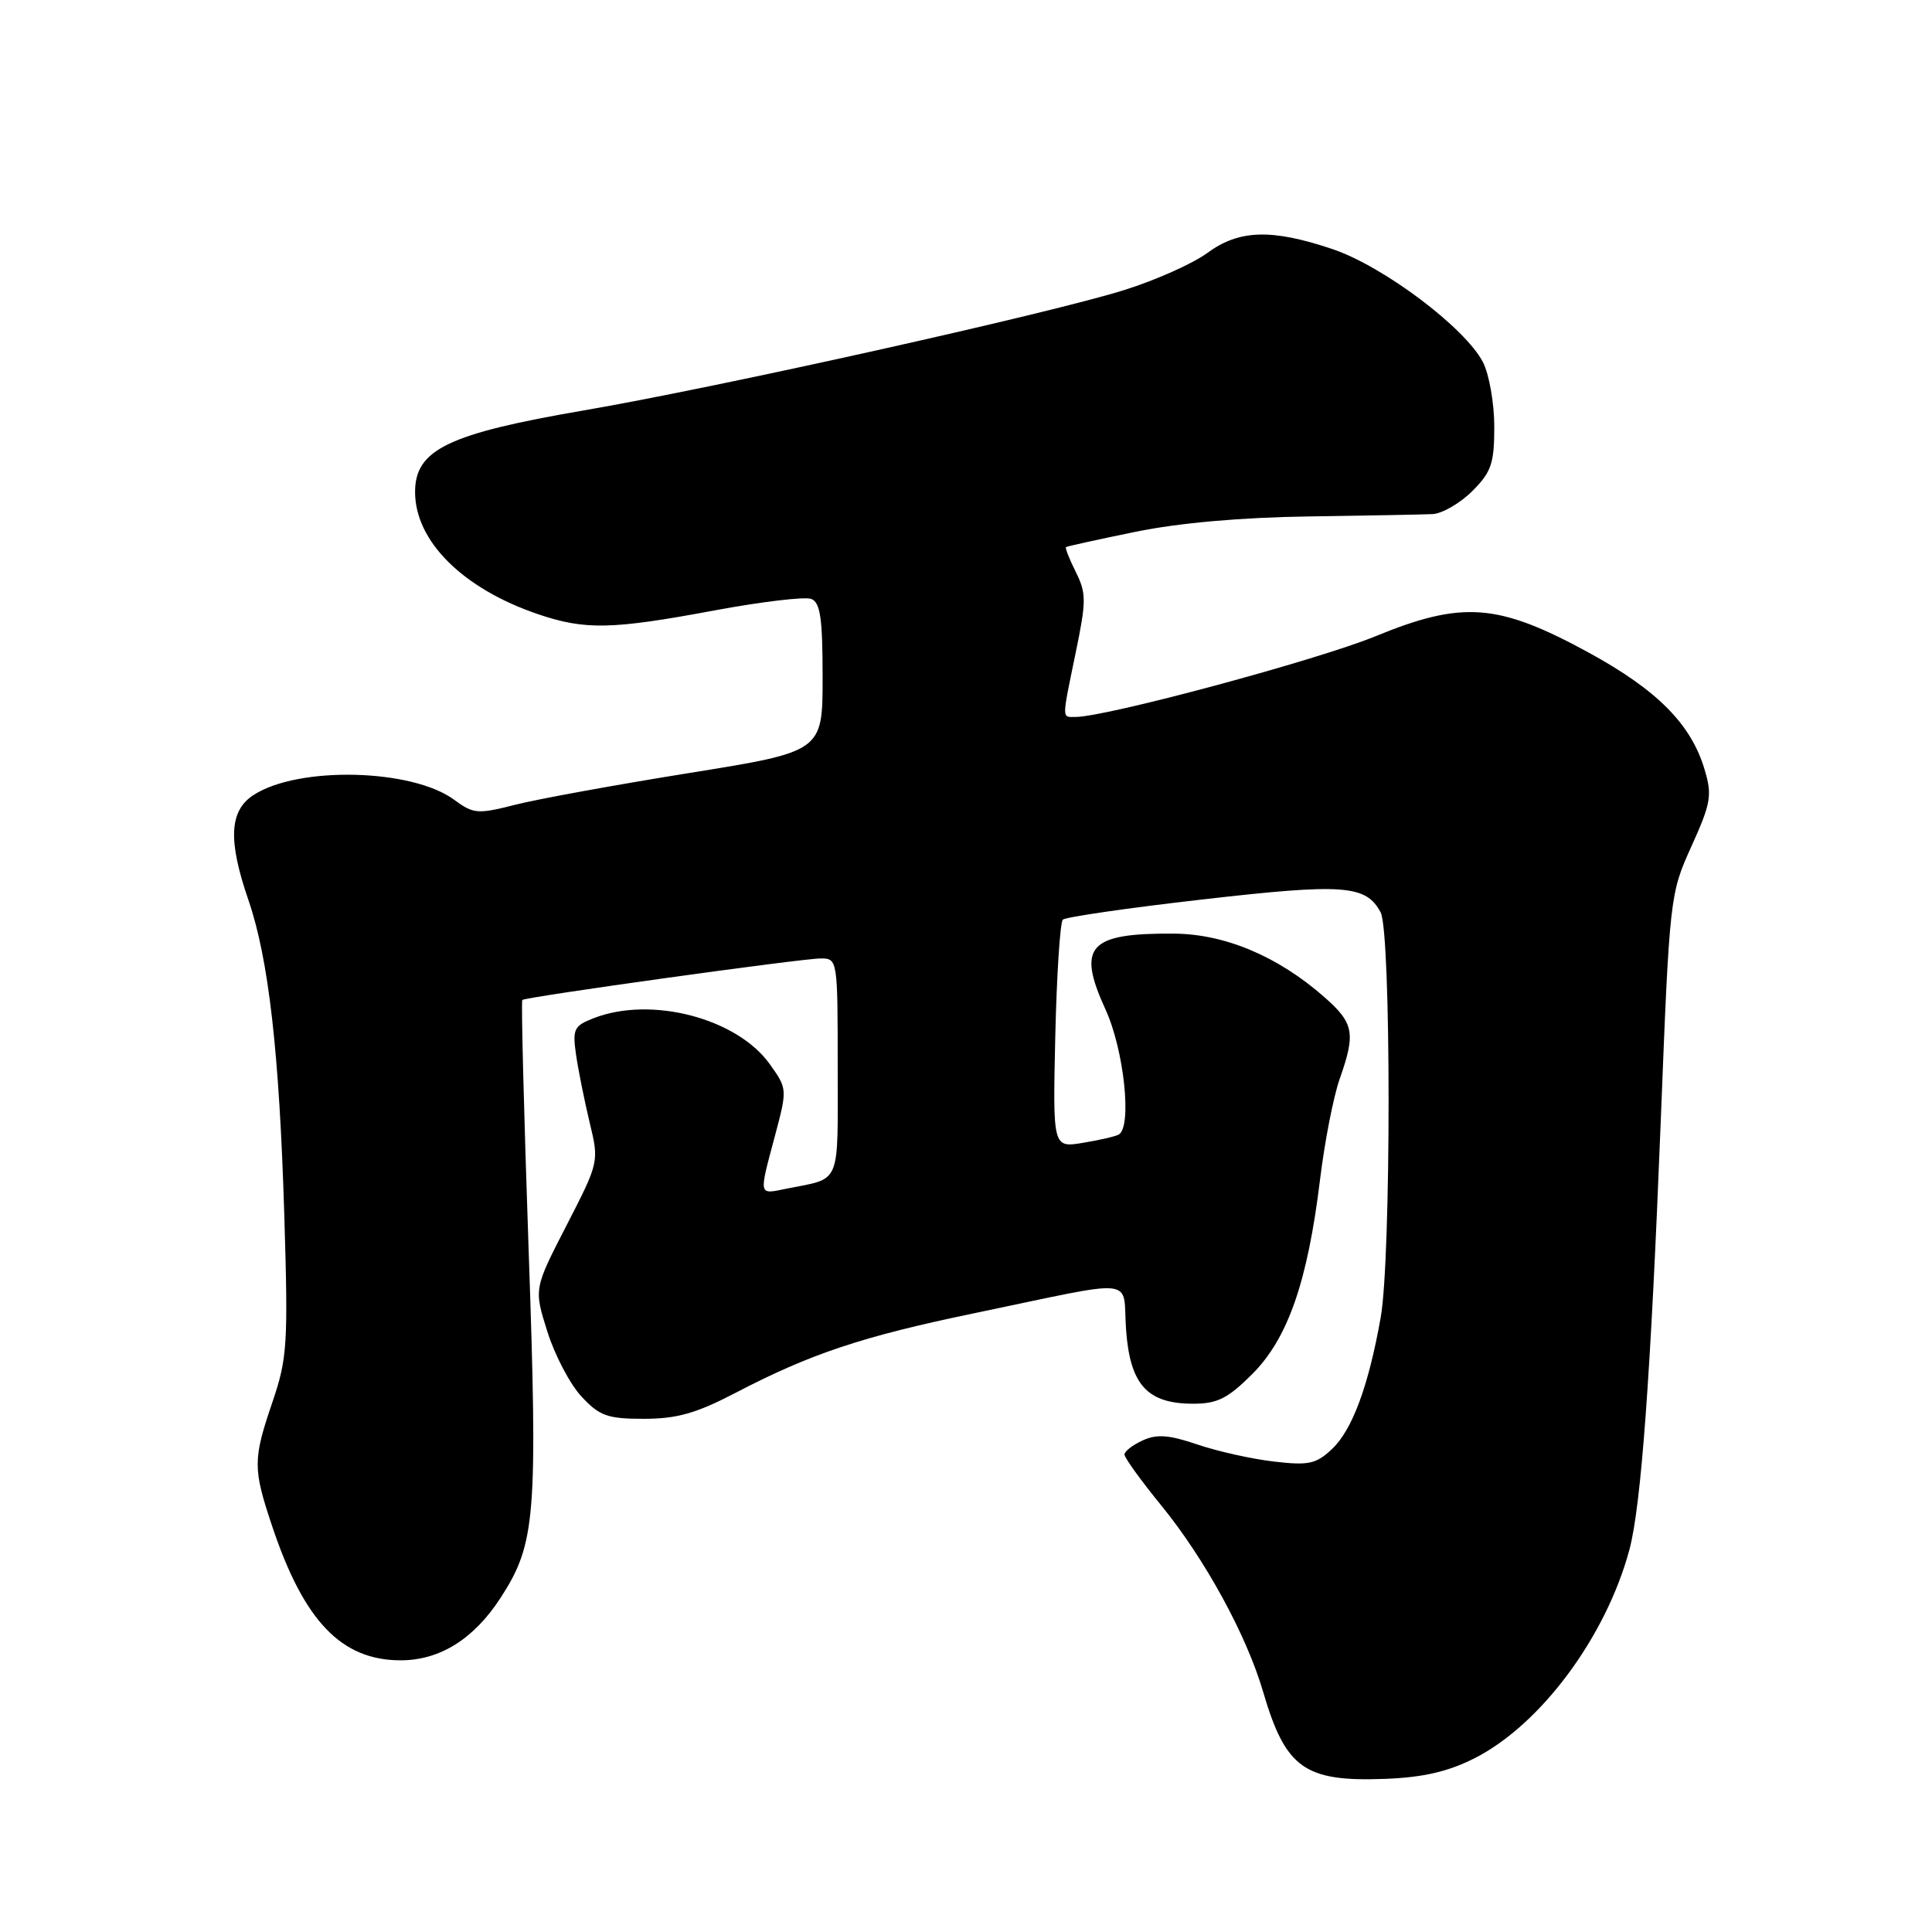 <?xml version="1.0" encoding="UTF-8" standalone="no"?>
<!DOCTYPE svg PUBLIC "-//W3C//DTD SVG 1.1//EN" "http://www.w3.org/Graphics/SVG/1.1/DTD/svg11.dtd" >
<svg xmlns="http://www.w3.org/2000/svg" xmlns:xlink="http://www.w3.org/1999/xlink" version="1.1" viewBox="0 0 256 256">
 <g >
 <path fill="currentColor"
d=" M 195.36 232.99 C 204.13 228.56 212.79 216.91 215.90 205.36 C 217.46 199.58 218.74 182.06 220.06 148.50 C 221.23 118.74 221.27 118.45 224.13 112.13 C 226.72 106.40 226.89 105.37 225.86 101.94 C 224.06 95.93 219.58 91.42 210.47 86.45 C 198.50 79.93 193.79 79.57 182.25 84.31 C 174.54 87.47 146.57 95.00 142.51 95.00 C 140.67 95.00 140.67 95.53 142.55 86.41 C 143.95 79.63 143.95 78.61 142.55 75.79 C 141.69 74.08 141.11 72.59 141.25 72.49 C 141.39 72.39 145.55 71.47 150.50 70.46 C 156.25 69.28 164.56 68.55 173.50 68.43 C 181.20 68.32 188.55 68.18 189.83 68.12 C 191.11 68.05 193.47 66.68 195.08 65.08 C 197.62 62.54 198.00 61.41 198.00 56.53 C 198.00 53.43 197.32 49.59 196.50 47.99 C 194.13 43.42 183.33 35.30 176.60 33.02 C 168.50 30.29 164.18 30.42 159.96 33.53 C 158.07 34.92 153.15 37.12 149.01 38.42 C 139.06 41.55 95.14 51.33 77.37 54.38 C 59.36 57.47 55.00 59.58 55.00 65.20 C 55.00 71.71 61.34 78.00 71.28 81.38 C 77.54 83.50 81.03 83.43 94.64 80.89 C 100.88 79.73 106.66 79.04 107.49 79.36 C 108.70 79.82 109.00 81.92 109.00 89.76 C 109.00 99.59 109.00 99.59 91.25 102.44 C 81.49 104.01 71.12 105.90 68.21 106.65 C 63.29 107.90 62.72 107.85 60.19 105.98 C 54.59 101.84 39.48 101.49 33.57 105.36 C 30.38 107.45 30.20 111.36 32.91 119.24 C 35.60 127.05 37.02 139.53 37.67 161.00 C 38.19 178.08 38.07 179.98 36.12 185.72 C 33.50 193.41 33.49 194.55 36.08 202.28 C 40.28 214.82 45.25 220.00 53.09 220.00 C 58.28 220.00 62.79 217.18 66.33 211.72 C 70.99 204.54 71.27 200.96 70.04 165.43 C 69.42 147.46 69.04 132.64 69.21 132.50 C 69.69 132.09 106.31 126.99 108.75 127.00 C 110.98 127.00 111.00 127.13 111.00 141.43 C 111.00 157.31 111.53 156.04 104.25 157.50 C 100.46 158.27 100.53 158.59 102.67 150.56 C 104.33 144.32 104.33 144.27 102.01 141.02 C 97.67 134.92 86.28 131.94 78.65 134.92 C 76.05 135.93 75.84 136.37 76.33 139.76 C 76.63 141.82 77.44 145.85 78.13 148.73 C 79.39 153.95 79.38 153.98 75.07 162.37 C 70.74 170.78 70.74 170.78 72.53 176.45 C 73.51 179.57 75.55 183.45 77.06 185.06 C 79.45 187.63 80.50 188.00 85.33 188.00 C 89.68 188.00 92.26 187.27 97.44 184.57 C 107.42 179.37 114.19 177.11 129.00 174.03 C 151.29 169.40 148.70 169.12 149.21 176.20 C 149.74 183.49 152.01 186.00 158.11 186.00 C 161.31 186.00 162.70 185.30 165.94 182.06 C 170.65 177.35 173.26 169.84 174.91 156.32 C 175.52 151.31 176.69 145.30 177.51 142.98 C 179.66 136.88 179.41 135.57 175.46 132.10 C 169.32 126.71 162.30 123.75 155.53 123.71 C 144.25 123.63 142.66 125.40 146.48 133.75 C 148.94 139.10 150.02 149.28 148.25 150.33 C 147.84 150.57 145.70 151.07 143.50 151.43 C 139.50 152.09 139.50 152.09 139.83 137.30 C 140.02 129.16 140.47 122.21 140.83 121.86 C 141.20 121.51 149.54 120.30 159.36 119.18 C 178.05 117.04 180.99 117.25 182.94 120.89 C 184.34 123.50 184.35 166.68 182.95 174.57 C 181.34 183.65 179.18 189.48 176.50 192.00 C 174.38 194.00 173.40 194.20 168.77 193.66 C 165.85 193.32 161.30 192.30 158.65 191.40 C 154.92 190.13 153.29 190.00 151.42 190.86 C 150.09 191.46 149.00 192.31 149.00 192.73 C 149.00 193.16 151.20 196.21 153.89 199.50 C 159.66 206.58 165.17 216.66 167.36 224.14 C 170.34 234.32 172.85 236.11 183.50 235.71 C 188.55 235.52 191.85 234.76 195.36 232.99 Z "/>
</g>
</svg>